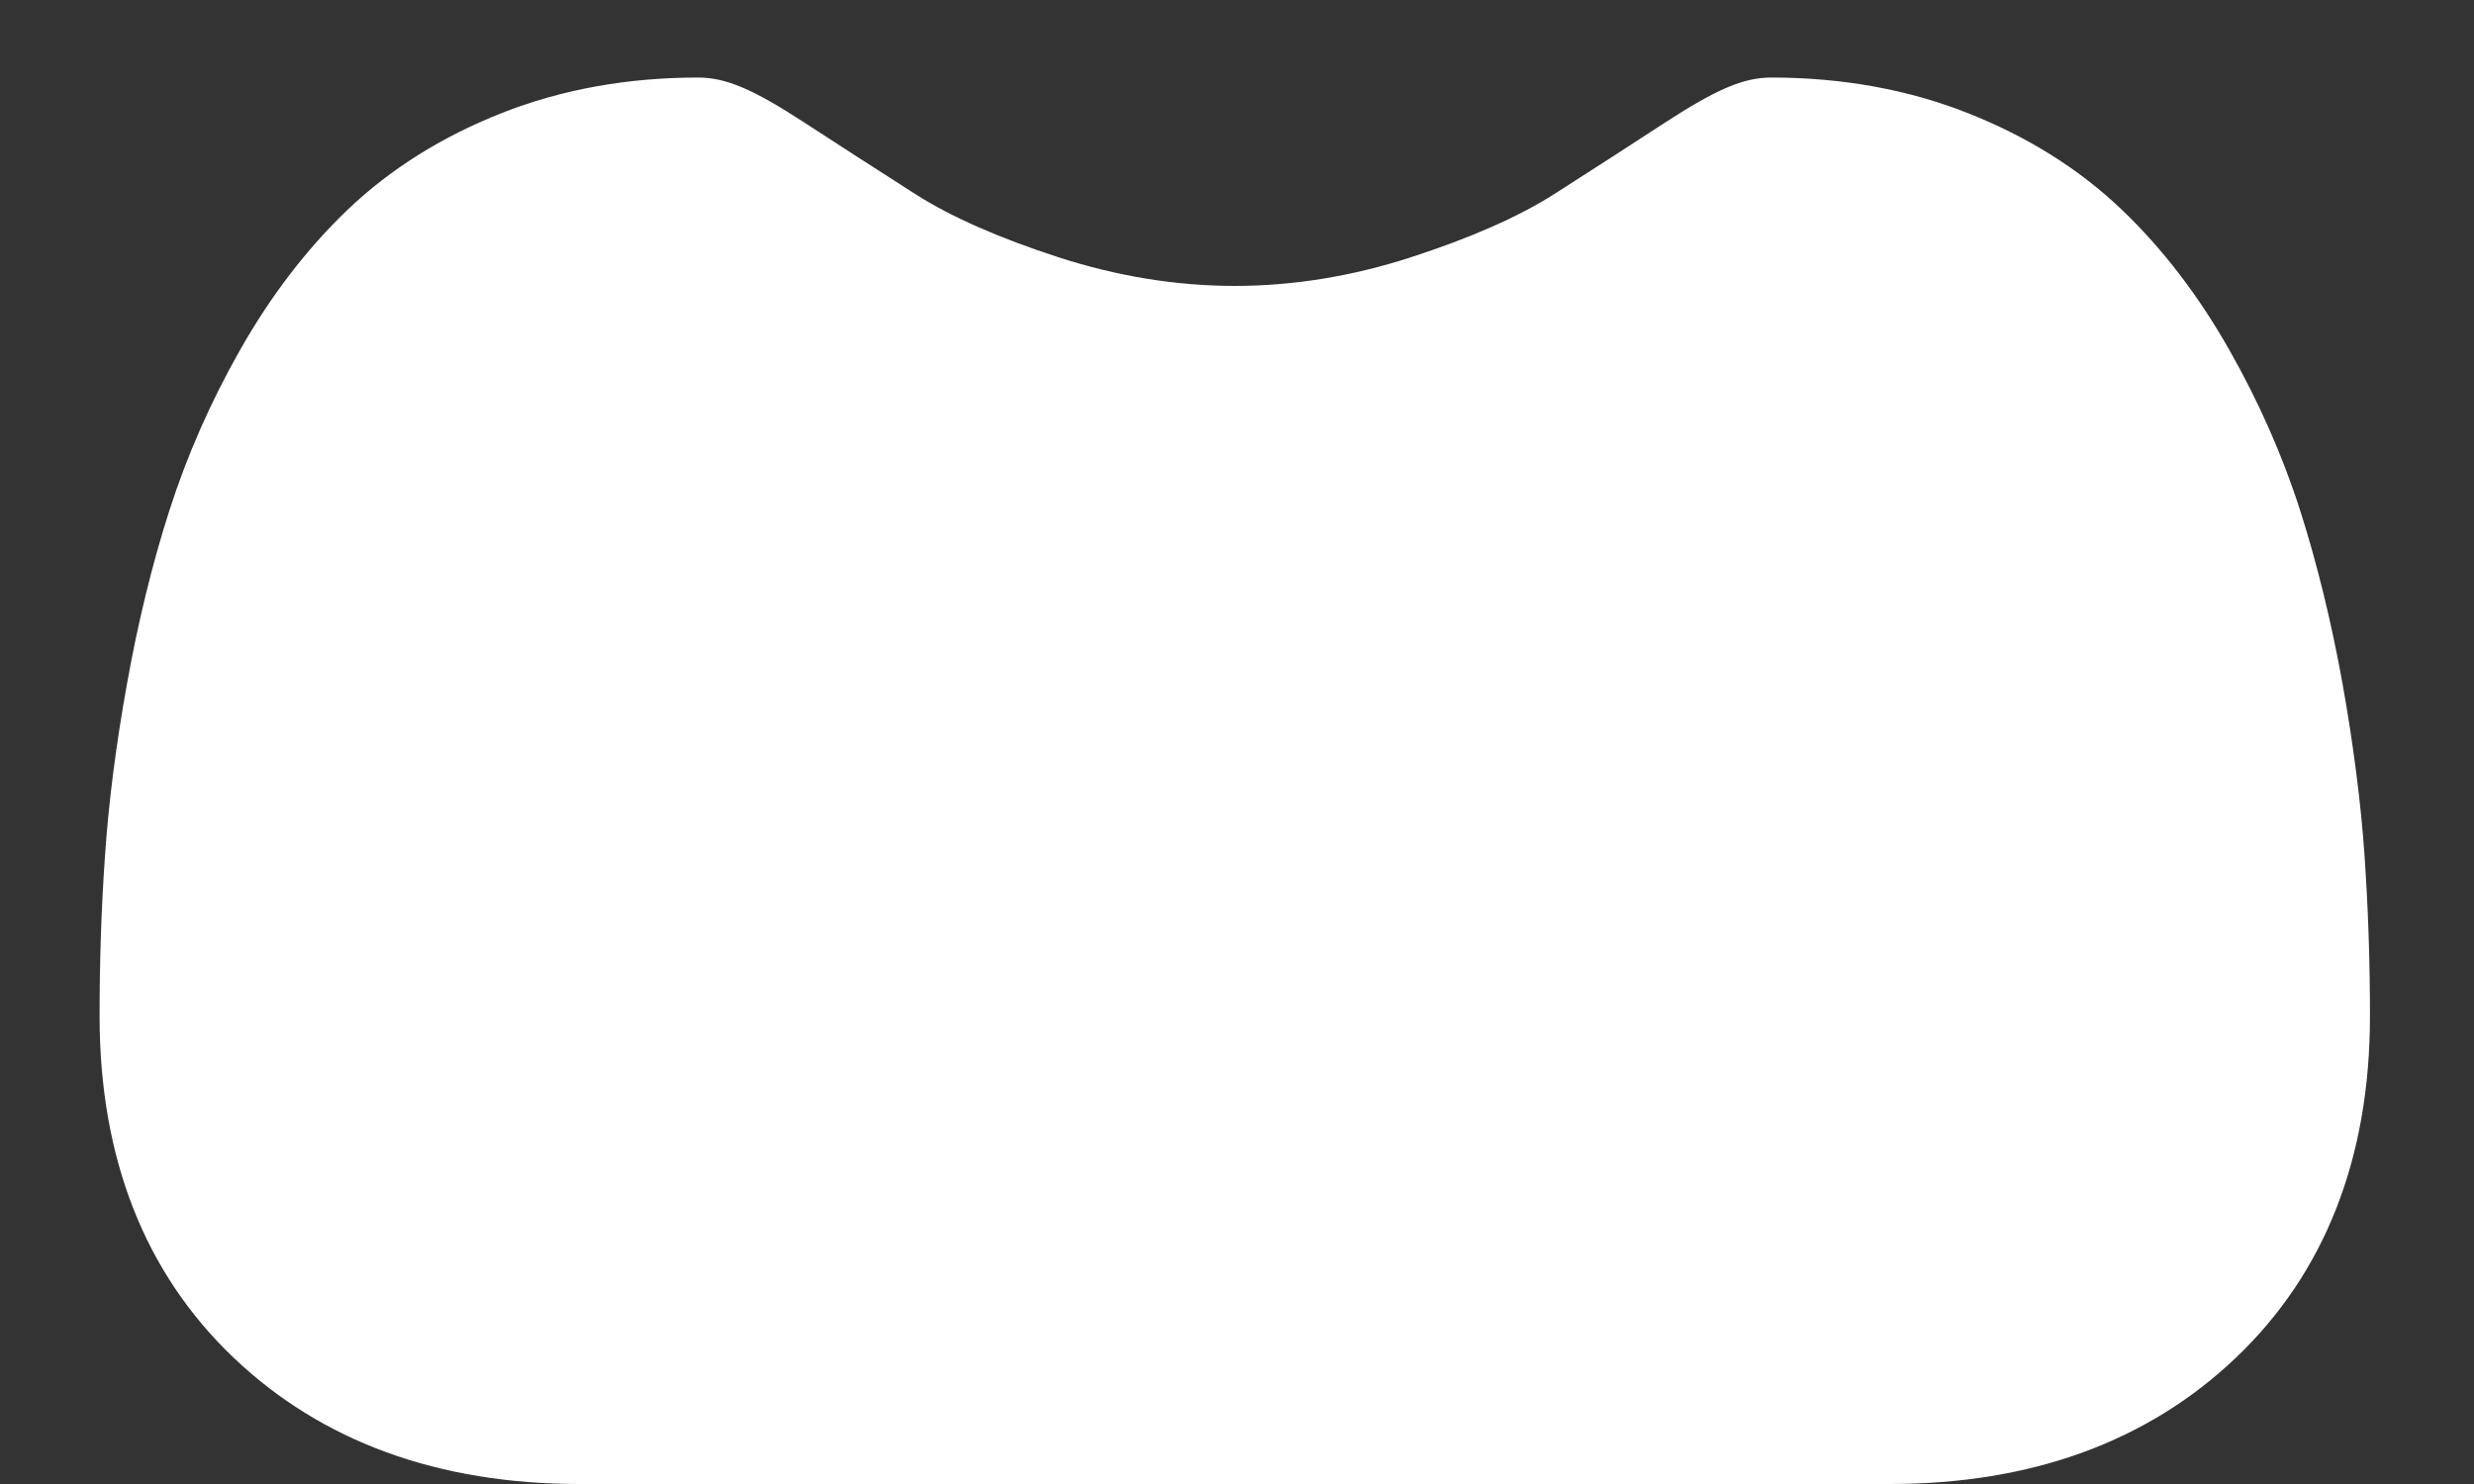 <svg width="20" height="12" viewBox="0 0 20 12" fill="none" xmlns="http://www.w3.org/2000/svg">
<rect x="0" y="0" width="20" height="12" fill="#333333" stroke="none"/>
<path d="M19.115 6.917C19.085 6.488 19.025 6.021 18.937 5.527C18.847 5.029 18.732 4.559 18.595 4.129C18.453 3.685 18.259 3.246 18.02 2.826C17.772 2.389 17.481 2.009 17.154 1.697C16.812 1.369 16.393 1.106 15.909 0.915C15.427 0.724 14.892 0.627 14.32 0.627C14.096 0.627 13.879 0.719 13.459 0.992C13.201 1.161 12.899 1.355 12.562 1.571C12.274 1.754 11.883 1.926 11.401 2.082C10.931 2.234 10.453 2.312 9.982 2.312C9.51 2.312 9.033 2.234 8.562 2.082C8.08 1.926 7.689 1.754 7.402 1.571C7.068 1.357 6.766 1.163 6.504 0.992C6.085 0.719 5.867 0.627 5.643 0.627C5.071 0.627 4.536 0.724 4.054 0.915C3.57 1.106 3.152 1.369 2.809 1.697C2.482 2.01 2.191 2.389 1.943 2.826C1.704 3.246 1.511 3.685 1.369 4.129C1.231 4.559 1.116 5.029 1.027 5.527C0.938 6.02 0.878 6.488 0.849 6.917C0.819 7.338 0.805 7.775 0.805 8.216C0.805 9.365 1.17 10.295 1.89 10.98C2.601 11.657 3.541 12 4.685 12H15.279C16.423 12 17.363 11.657 18.074 10.98C18.794 10.295 19.159 9.365 19.159 8.216C19.159 7.773 19.144 7.336 19.115 6.917Z" fill="white"/>
</svg>
